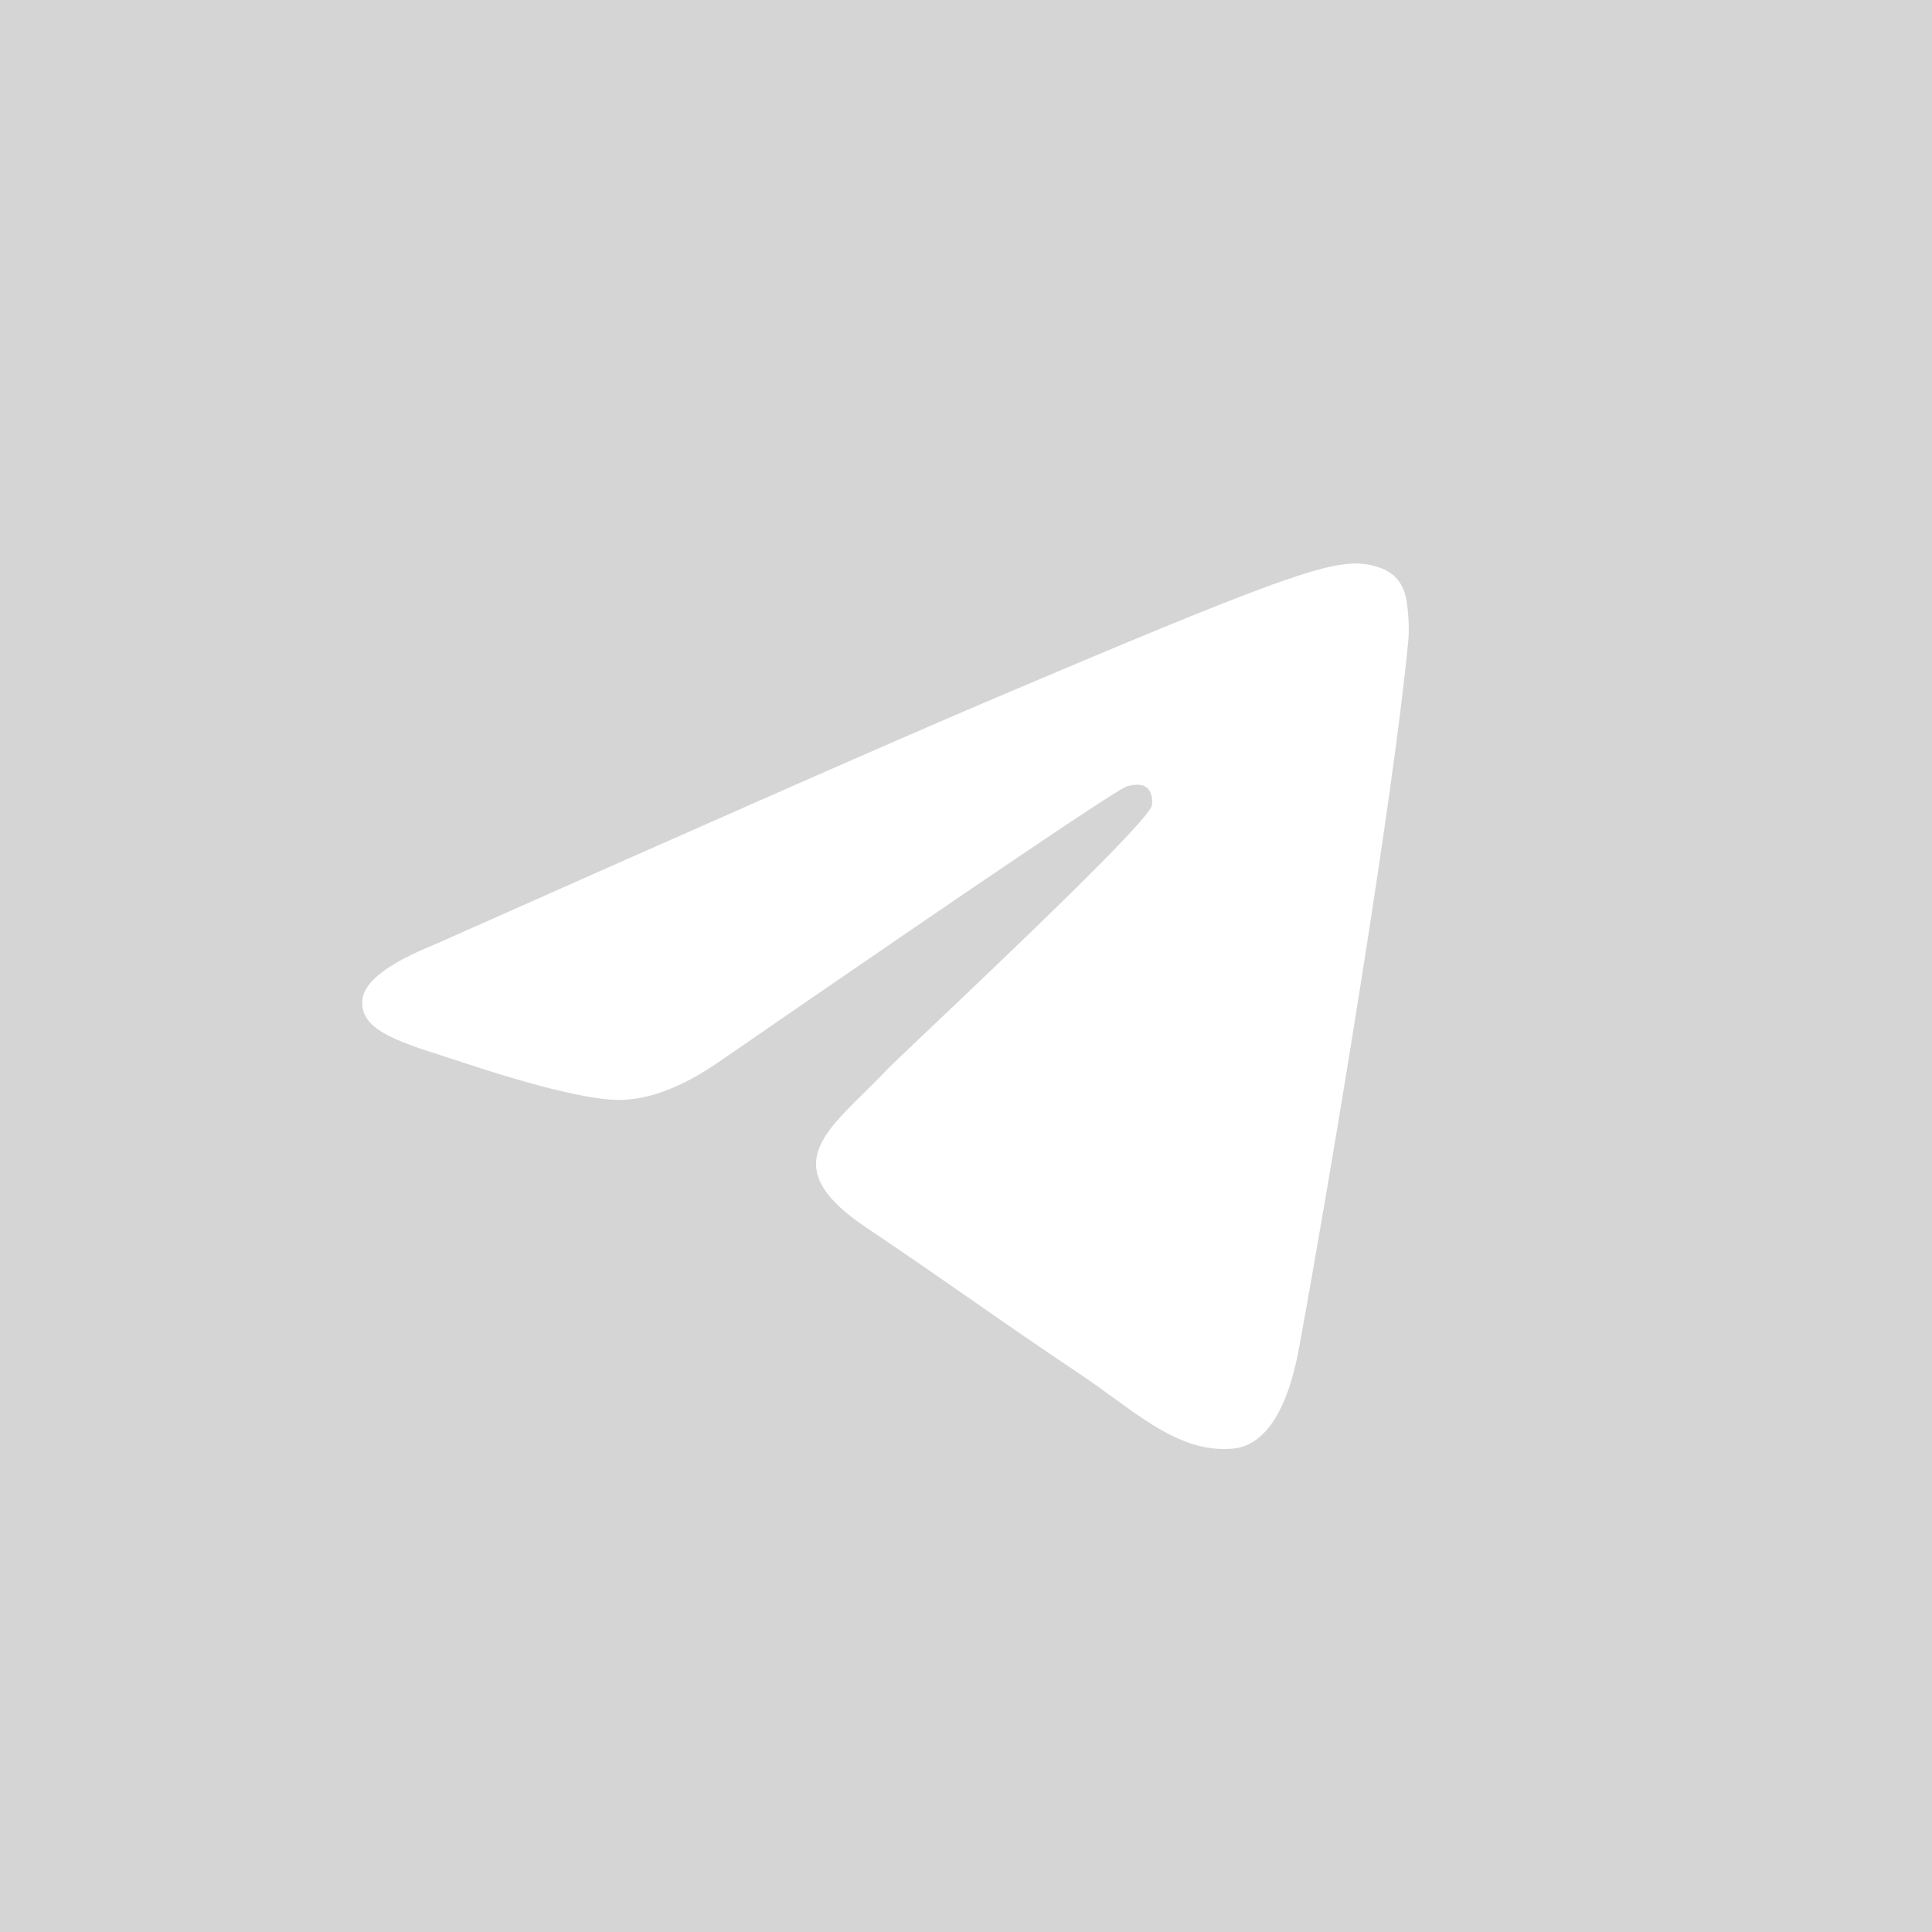 <svg width="32" height="32" viewBox="0 0 32 32" fill="none" xmlns="http://www.w3.org/2000/svg">
<path fill-rule="evenodd" clip-rule="evenodd" d="M32 0H0V32H32V0ZM16.5 11.554C14.947 12.213 11.844 13.578 7.192 15.647C6.436 15.954 6.04 16.254 6.004 16.548C5.943 17.044 6.552 17.239 7.38 17.505C7.493 17.541 7.609 17.578 7.729 17.618C8.544 17.889 9.64 18.205 10.21 18.218C10.727 18.229 11.304 18.011 11.941 17.565C16.288 14.569 18.532 13.054 18.673 13.021C18.773 12.998 18.91 12.97 19.004 13.054C19.097 13.139 19.088 13.299 19.078 13.342C19.018 13.605 16.63 15.871 15.394 17.044C15.009 17.41 14.736 17.669 14.68 17.728C14.555 17.861 14.427 17.986 14.305 18.107C13.548 18.852 12.98 19.411 14.336 20.324C14.988 20.762 15.51 21.125 16.03 21.486C16.598 21.882 17.165 22.276 17.898 22.767C18.085 22.892 18.263 23.021 18.437 23.148C19.099 23.629 19.693 24.062 20.427 23.993C20.853 23.953 21.294 23.543 21.517 22.322C22.046 19.436 23.085 13.183 23.326 10.606C23.347 10.38 23.32 10.091 23.299 9.964C23.278 9.838 23.233 9.657 23.072 9.523C22.881 9.365 22.585 9.331 22.453 9.333C21.853 9.344 20.932 9.671 16.5 11.554Z" fill="#D5D5D6"/>
</svg>
